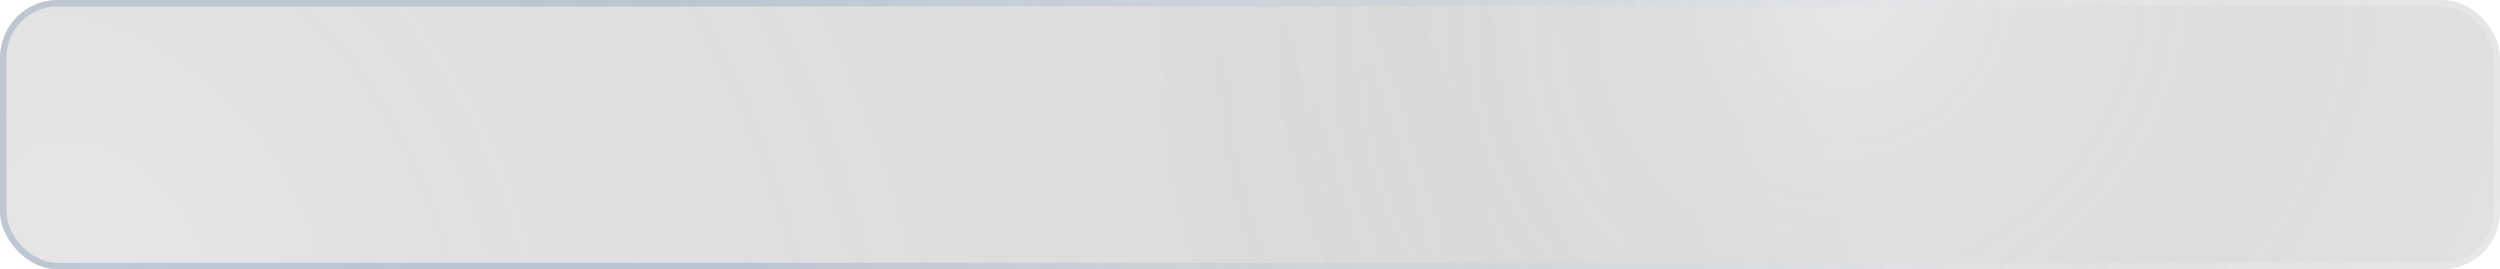 <svg width="390" height="42" viewBox="0 0 390 42" fill="none" xmlns="http://www.w3.org/2000/svg">
<g filter="url(#filter0_b_1468_682)">
<rect width="390" height="42" rx="9" fill="#020202" fill-opacity="0.11"/>
<rect width="390" height="42" rx="9" fill="url(#paint0_radial_1468_682)" fill-opacity="0.1"/>
<rect width="390" height="42" rx="9" fill="url(#paint1_radial_1468_682)" fill-opacity="0.1"/>
<rect x="0.5" y="0.5" width="389" height="41" rx="8.5" stroke="url(#paint2_linear_1468_682)"/>
<rect x="0.5" y="0.5" width="389" height="41" rx="8.5" stroke="url(#paint3_linear_1468_682)"/>
</g>
<defs>
<filter id="filter0_b_1468_682" x="-6" y="-6" width="402" height="54" filterUnits="userSpaceOnUse" color-interpolation-filters="sRGB">
<feFlood flood-opacity="0" result="BackgroundImageFix"/>
<feGaussianBlur in="BackgroundImageFix" stdDeviation="3"/>
<feComposite in2="SourceAlpha" operator="in" result="effect1_backgroundBlur_1468_682"/>
<feBlend mode="normal" in="SourceGraphic" in2="effect1_backgroundBlur_1468_682" result="shape"/>
</filter>
<radialGradient id="paint0_radial_1468_682" cx="0" cy="0" r="1" gradientUnits="userSpaceOnUse" gradientTransform="translate(288.74 2.19121e-06) rotate(-133.548) scale(162.253 175.372)">
<stop stop-color="white"/>
<stop offset="0.672" stop-opacity="0"/>
</radialGradient>
<radialGradient id="paint1_radial_1468_682" cx="0" cy="0" r="1" gradientUnits="userSpaceOnUse" gradientTransform="translate(17.044 42) rotate(-39.614) scale(375.464 488.198)">
<stop stop-color="white"/>
<stop offset="0.672" stop-opacity="0"/>
</radialGradient>
<linearGradient id="paint2_linear_1468_682" x1="419.576" y1="58.8" x2="-51.122" y2="-42.143" gradientUnits="userSpaceOnUse">
<stop stop-color="white" stop-opacity="0.18"/>
<stop offset="1" stop-color="white" stop-opacity="0"/>
</linearGradient>
<linearGradient id="paint3_linear_1468_682" x1="114.293" y1="33.6" x2="449.922" y2="2.942" gradientUnits="userSpaceOnUse">
<stop stop-color="#88A0BD" stop-opacity="0.42"/>
<stop offset="1" stop-color="white" stop-opacity="0"/>
</linearGradient>
</defs>
</svg>

